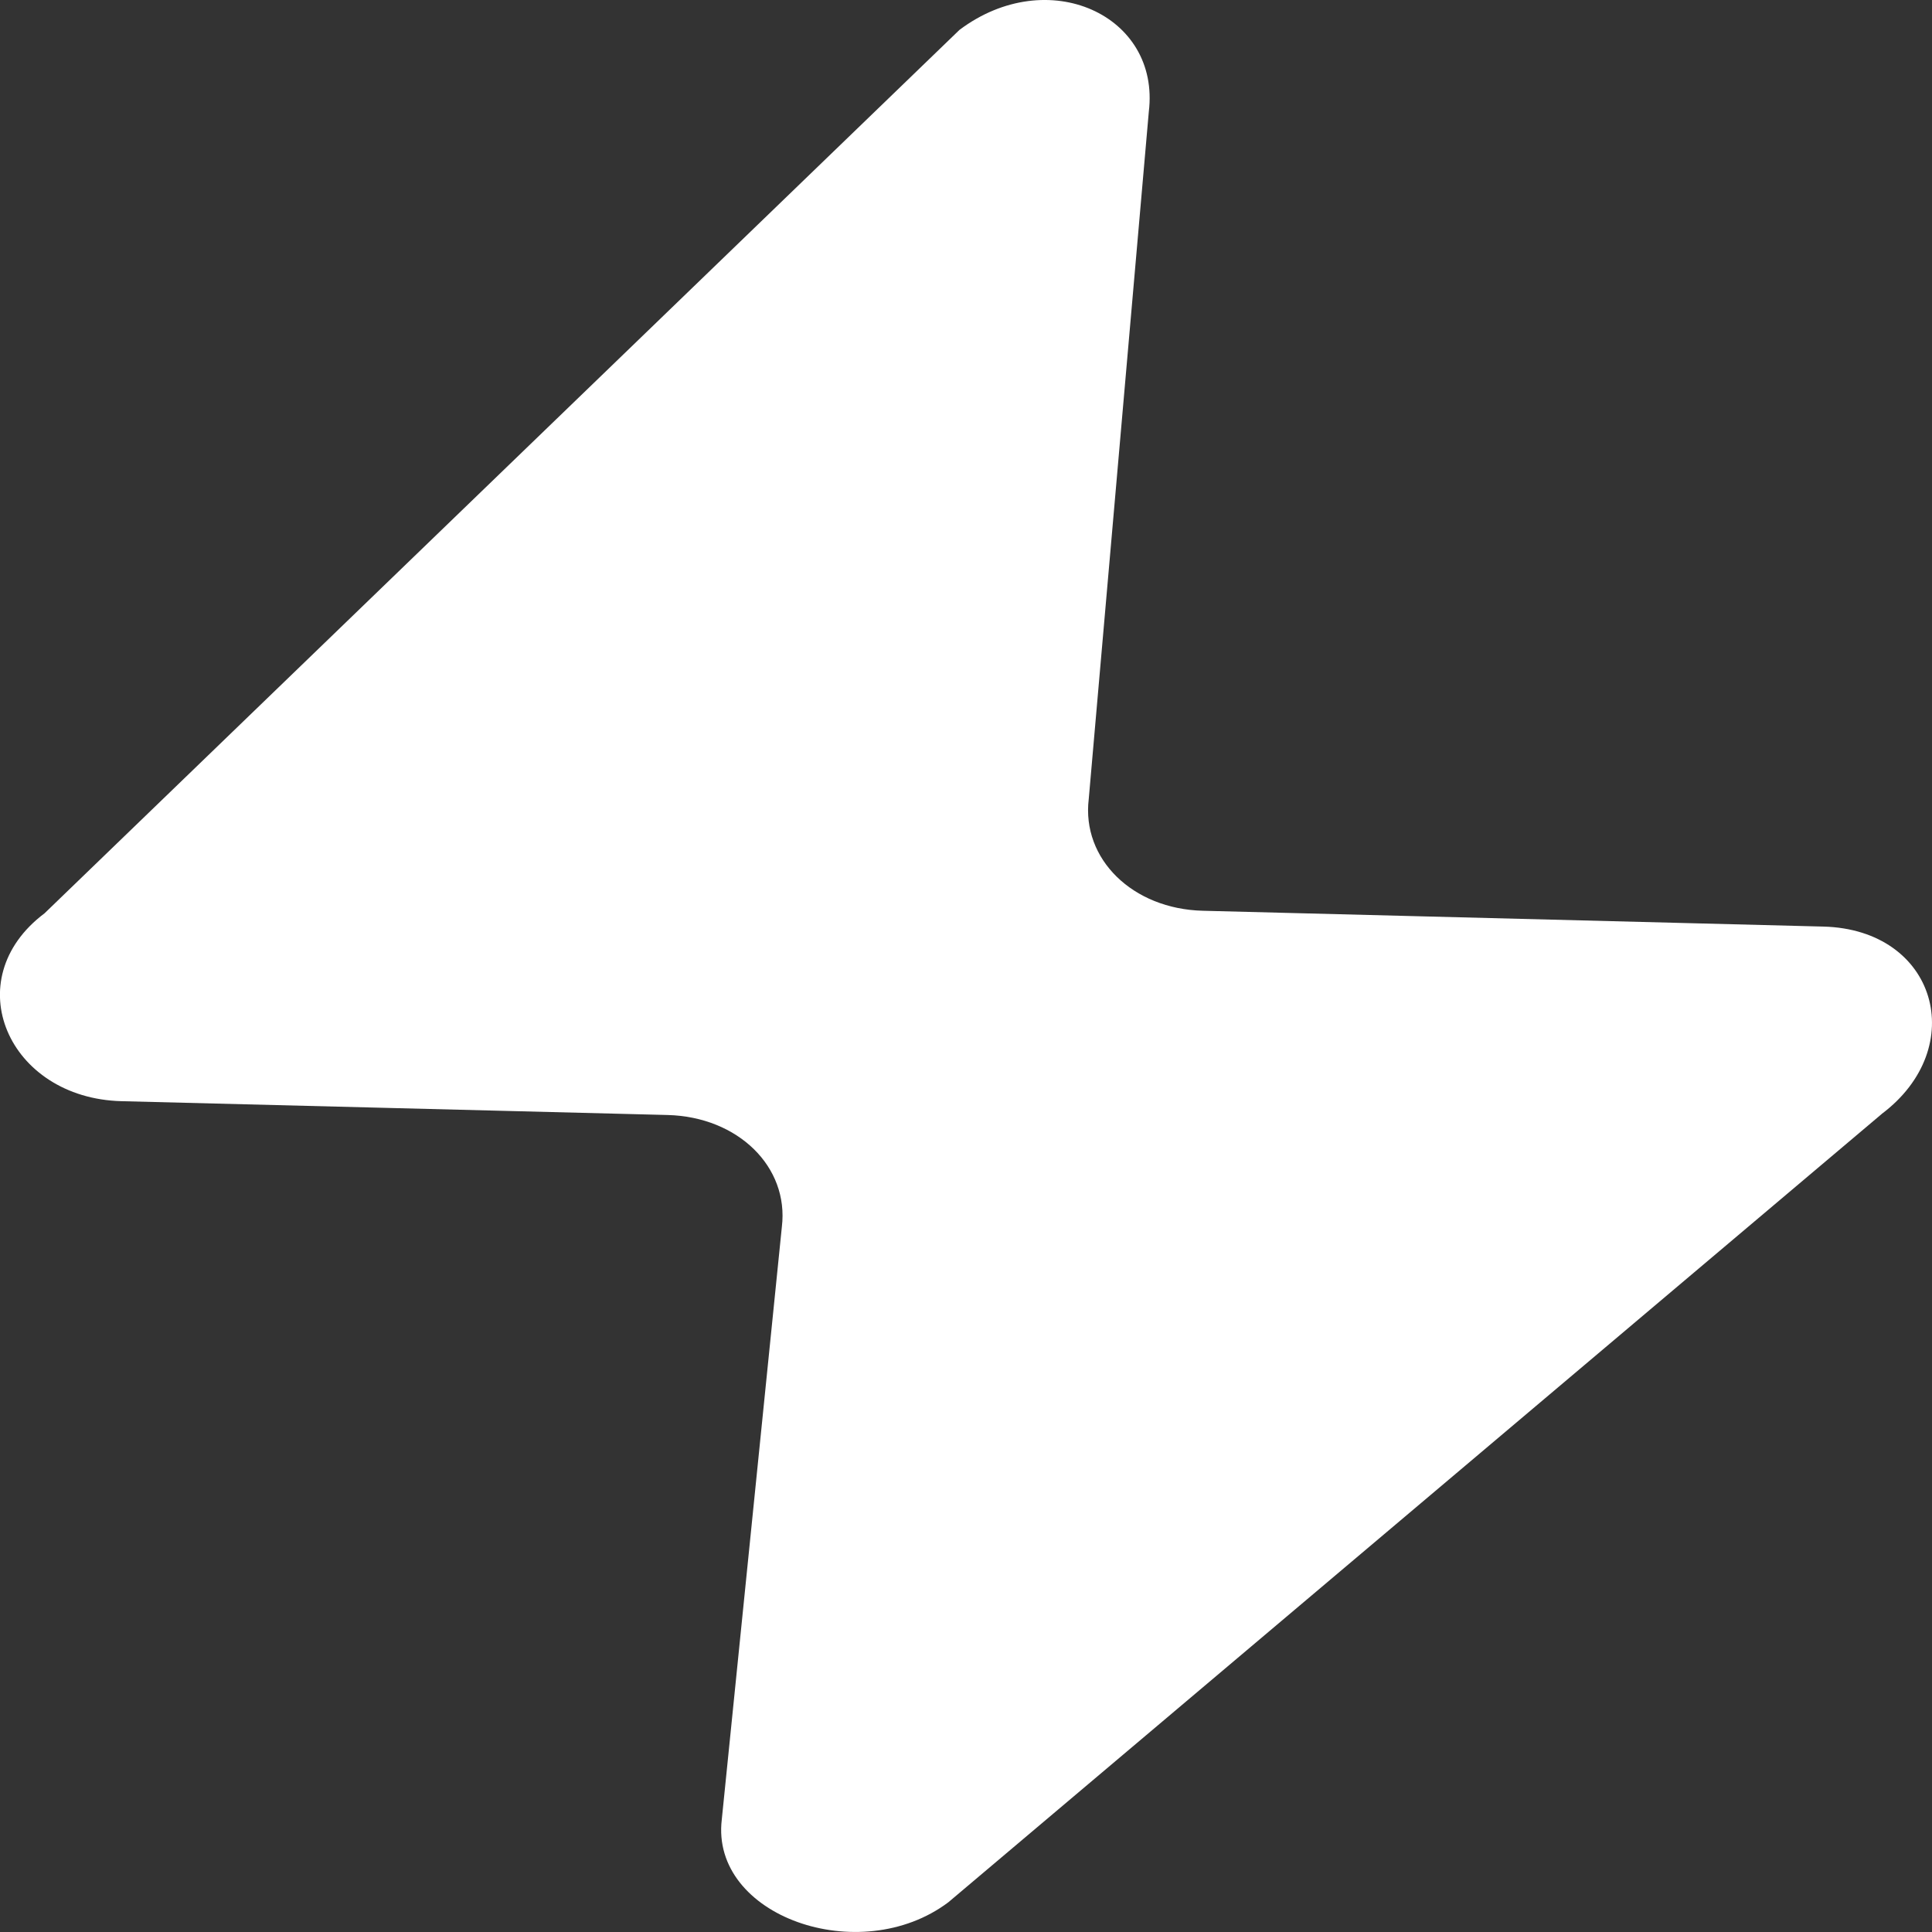 <!-- Generated by IcoMoon.io -->
<svg version="1.1" xmlns="http://www.w3.org/2000/svg" width="32" height="32" viewBox="0 0 32 32">
<rect x="0" y="0" width="32" height="32" fill="#333333" stroke="none"/>
<title>as-flash-</title>
<path fill="#fff" d="M31.166 18.452l-15.459 13.056c-1.464 1.099-3.944 0.23-3.752-1.371l0.995-9.816c0.12-0.994-0.726-1.822-1.89-1.853l-9.048-0.229c-1.877-0.048-2.738-2.013-1.274-3.112l15.154-14.632c1.464-1.099 3.33-0.246 3.136 1.355l-0.995 11.384c-0.12 0.994 0.726 1.822 1.89 1.851l10.277 0.262c1.878 0.048 2.43 2.005 0.966 3.104z"></path>
</svg>
